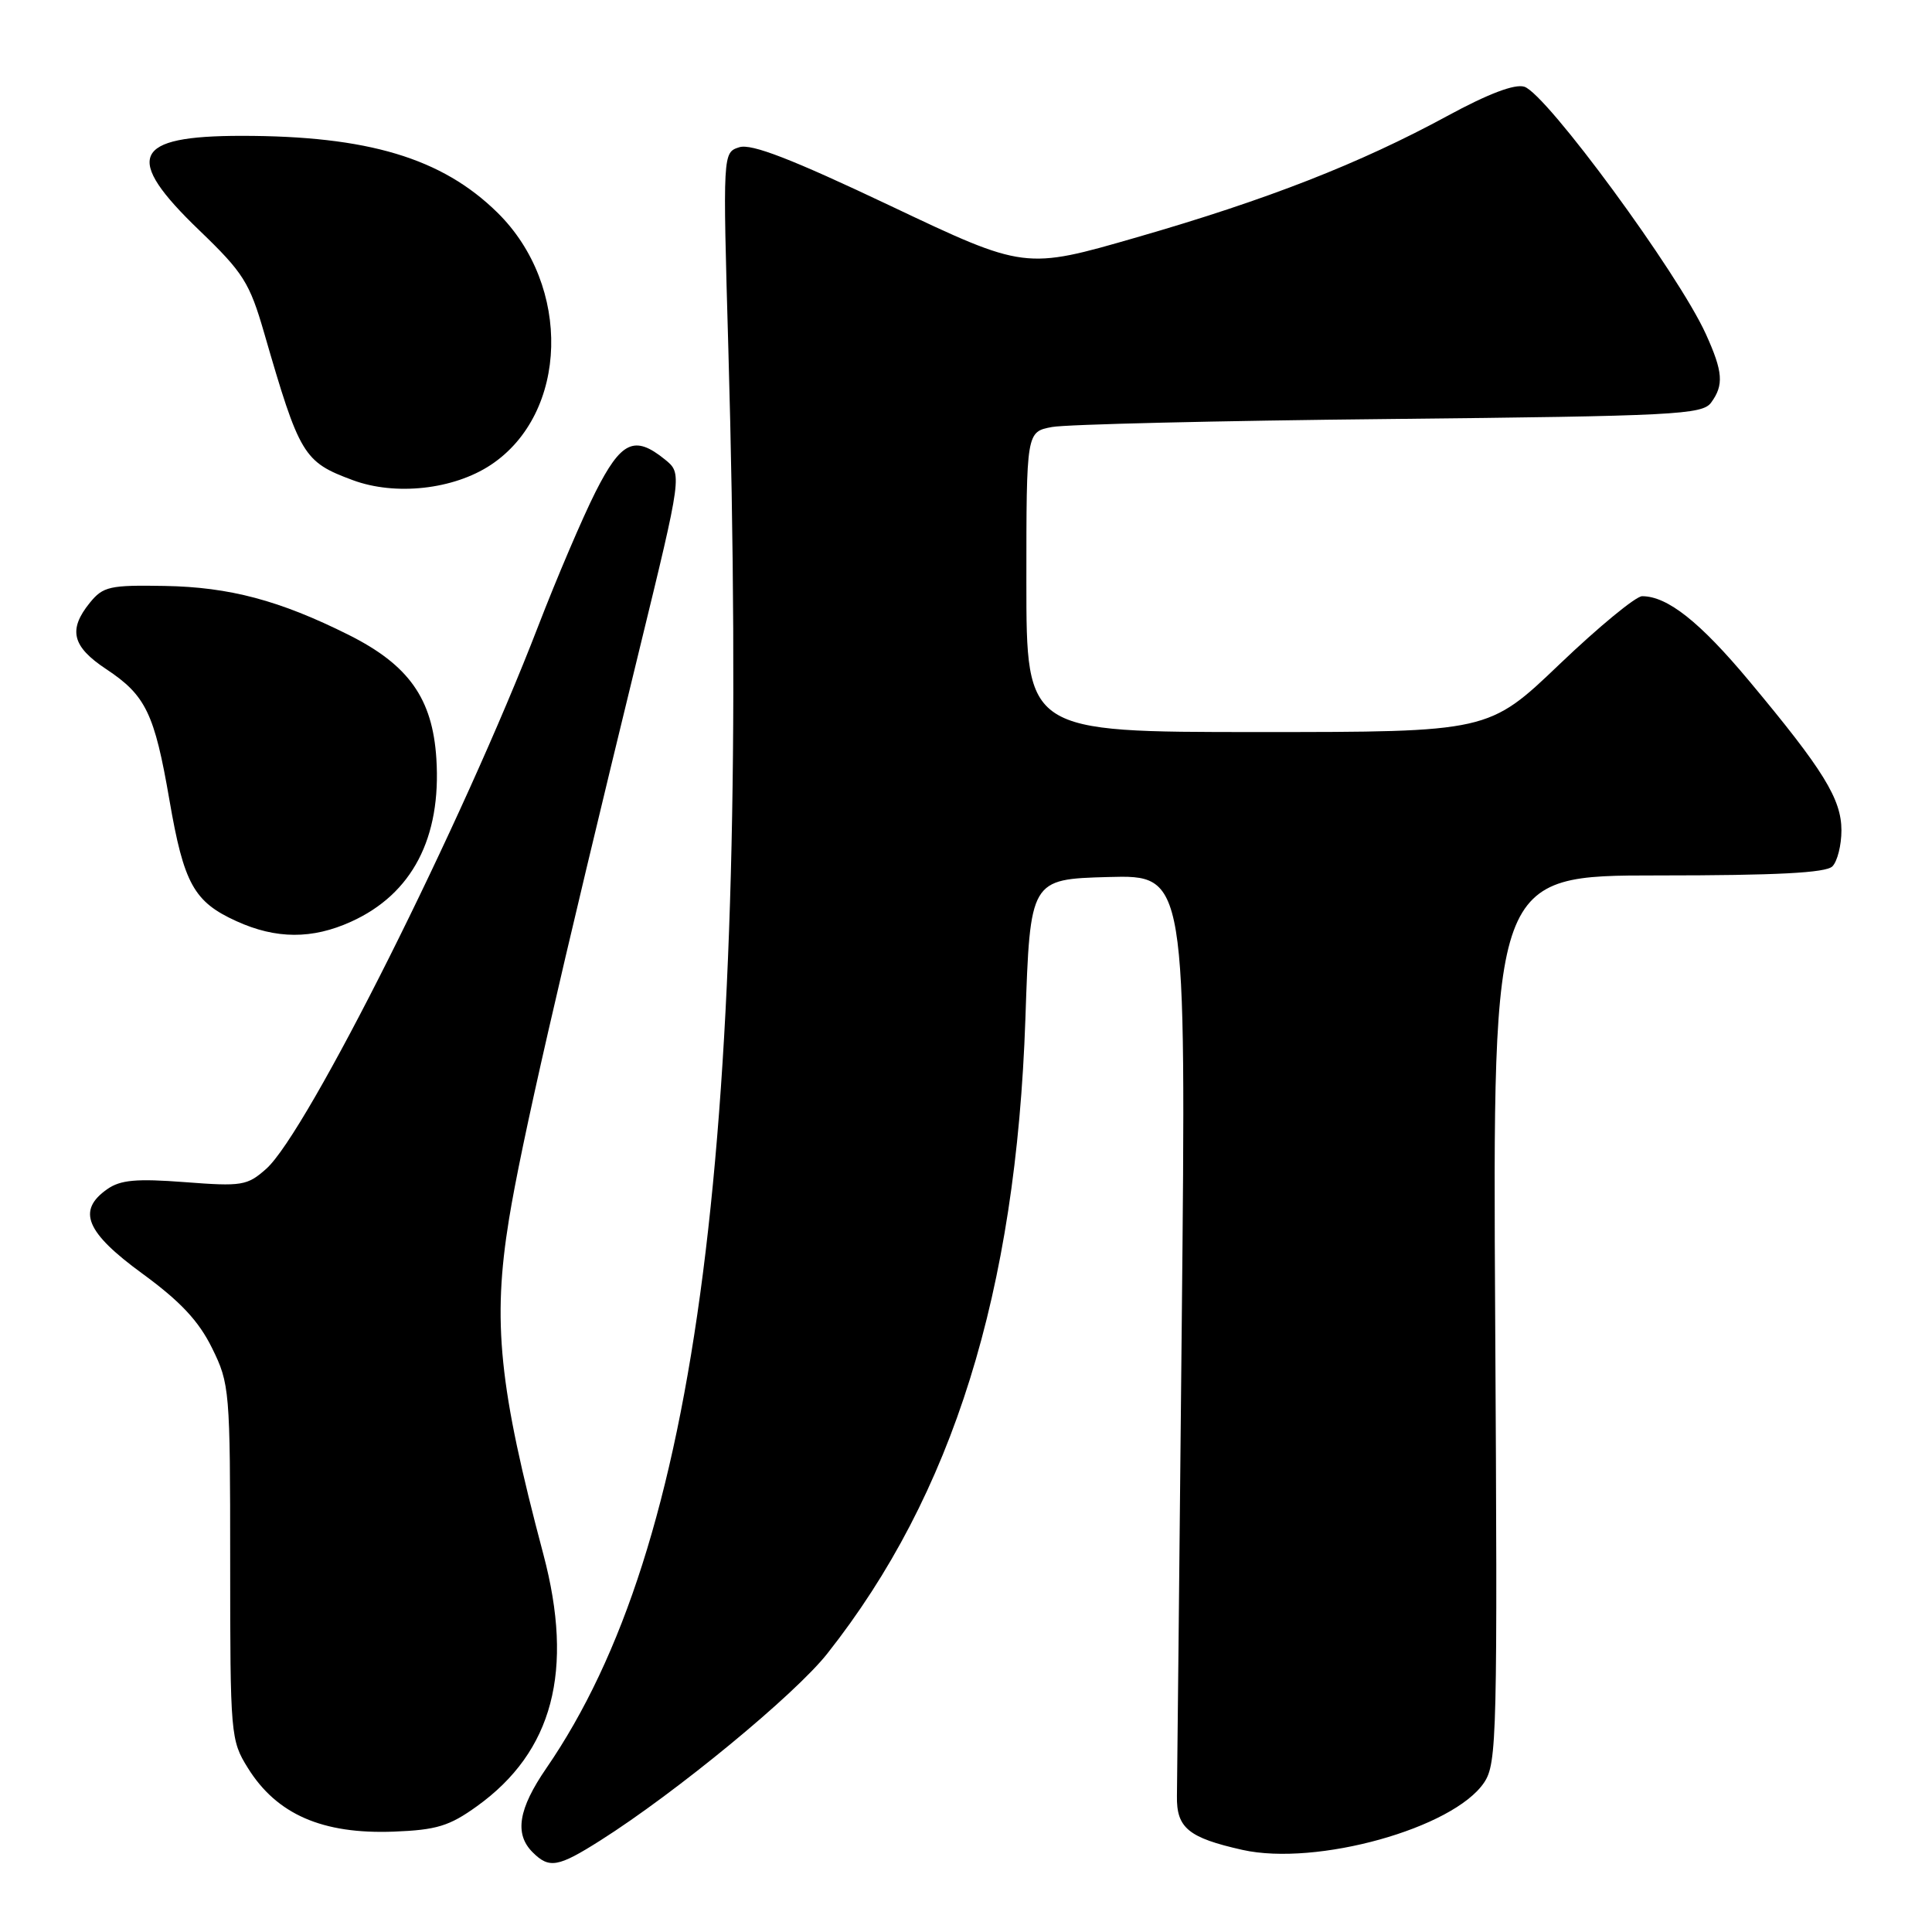 <?xml version="1.0" encoding="UTF-8" standalone="no"?>
<!DOCTYPE svg PUBLIC "-//W3C//DTD SVG 1.1//EN" "http://www.w3.org/Graphics/SVG/1.1/DTD/svg11.dtd" >
<svg xmlns="http://www.w3.org/2000/svg" xmlns:xlink="http://www.w3.org/1999/xlink" version="1.1" viewBox="0 0 256 256">
 <g >
 <path fill="currentColor"
d=" M 79.55 243.87 C 89.58 237.52 105.32 224.56 109.62 219.11 C 126.26 198.05 134.63 171.21 135.87 135.00 C 136.50 116.50 136.50 116.50 146.84 116.21 C 157.18 115.93 157.18 115.93 156.59 175.21 C 156.27 207.82 155.98 236.06 155.95 237.97 C 155.88 242.21 157.46 243.51 164.63 245.12 C 174.44 247.31 192.58 242.26 196.65 236.20 C 198.36 233.65 198.44 230.14 198.12 174.75 C 197.78 116.00 197.78 116.00 219.69 116.00 C 235.40 116.00 241.94 115.66 242.80 114.80 C 243.46 114.14 244.00 111.99 244.00 110.03 C 244.00 105.88 241.61 102.01 231.79 90.25 C 225.24 82.40 220.94 79.00 217.59 79.00 C 216.76 79.00 211.84 83.05 206.66 88.00 C 197.25 97.00 197.25 97.00 166.62 97.00 C 136.00 97.00 136.00 97.00 136.00 77.11 C 136.00 57.22 136.00 57.22 139.40 56.58 C 141.27 56.23 161.40 55.75 184.13 55.52 C 221.91 55.13 225.57 54.94 226.73 53.35 C 228.44 51.02 228.31 49.27 226.03 44.25 C 222.37 36.19 204.92 12.43 201.98 11.49 C 200.71 11.09 197.18 12.43 191.77 15.37 C 180.19 21.66 167.93 26.46 150.65 31.44 C 135.81 35.73 135.81 35.73 117.98 27.27 C 104.88 21.06 99.57 19.00 97.96 19.51 C 95.77 20.21 95.77 20.21 96.51 46.23 C 99.48 151.35 92.62 204.89 72.39 234.30 C 68.69 239.68 68.14 243.00 70.57 245.43 C 72.77 247.63 73.93 247.43 79.55 243.87 Z  M 63.19 239.34 C 73.27 232.10 76.09 221.39 72.00 205.96 C 66.11 183.79 65.23 175.16 67.45 161.52 C 69.08 151.54 73.98 130.10 84.71 86.12 C 90.41 62.75 90.41 62.75 88.09 60.87 C 84.07 57.62 82.31 58.45 78.90 65.20 C 77.18 68.61 73.77 76.60 71.32 82.95 C 61.29 108.97 40.69 150.09 35.27 154.88 C 32.76 157.11 32.05 157.22 24.50 156.64 C 18.08 156.15 15.96 156.34 14.21 157.57 C 10.17 160.40 11.37 163.29 18.85 168.75 C 23.90 172.44 26.33 175.03 28.10 178.63 C 30.43 183.35 30.50 184.22 30.50 207.00 C 30.50 229.90 30.56 230.60 32.84 234.26 C 36.67 240.42 42.72 243.06 52.19 242.70 C 57.85 242.48 59.55 241.96 63.19 239.34 Z  M 46.54 122.12 C 54.61 118.46 58.49 111.03 57.82 100.52 C 57.31 92.55 54.16 88.11 46.19 84.12 C 37.04 79.55 30.42 77.79 21.82 77.64 C 14.54 77.51 13.66 77.71 11.91 79.86 C 9.00 83.45 9.55 85.67 14.07 88.66 C 19.31 92.13 20.47 94.52 22.45 106.01 C 24.36 117.10 25.69 119.50 31.33 122.06 C 36.58 124.45 41.38 124.47 46.54 122.12 Z  M 65.02 61.61 C 75.34 54.78 75.78 37.86 65.90 28.16 C 58.55 20.94 48.74 18.00 32.02 18.00 C 17.55 18.00 16.30 20.81 26.43 30.54 C 32.23 36.12 33.07 37.44 35.00 44.11 C 39.70 60.35 40.21 61.20 46.74 63.62 C 52.39 65.72 60.09 64.87 65.02 61.61 Z "/>
</g>
</svg>
